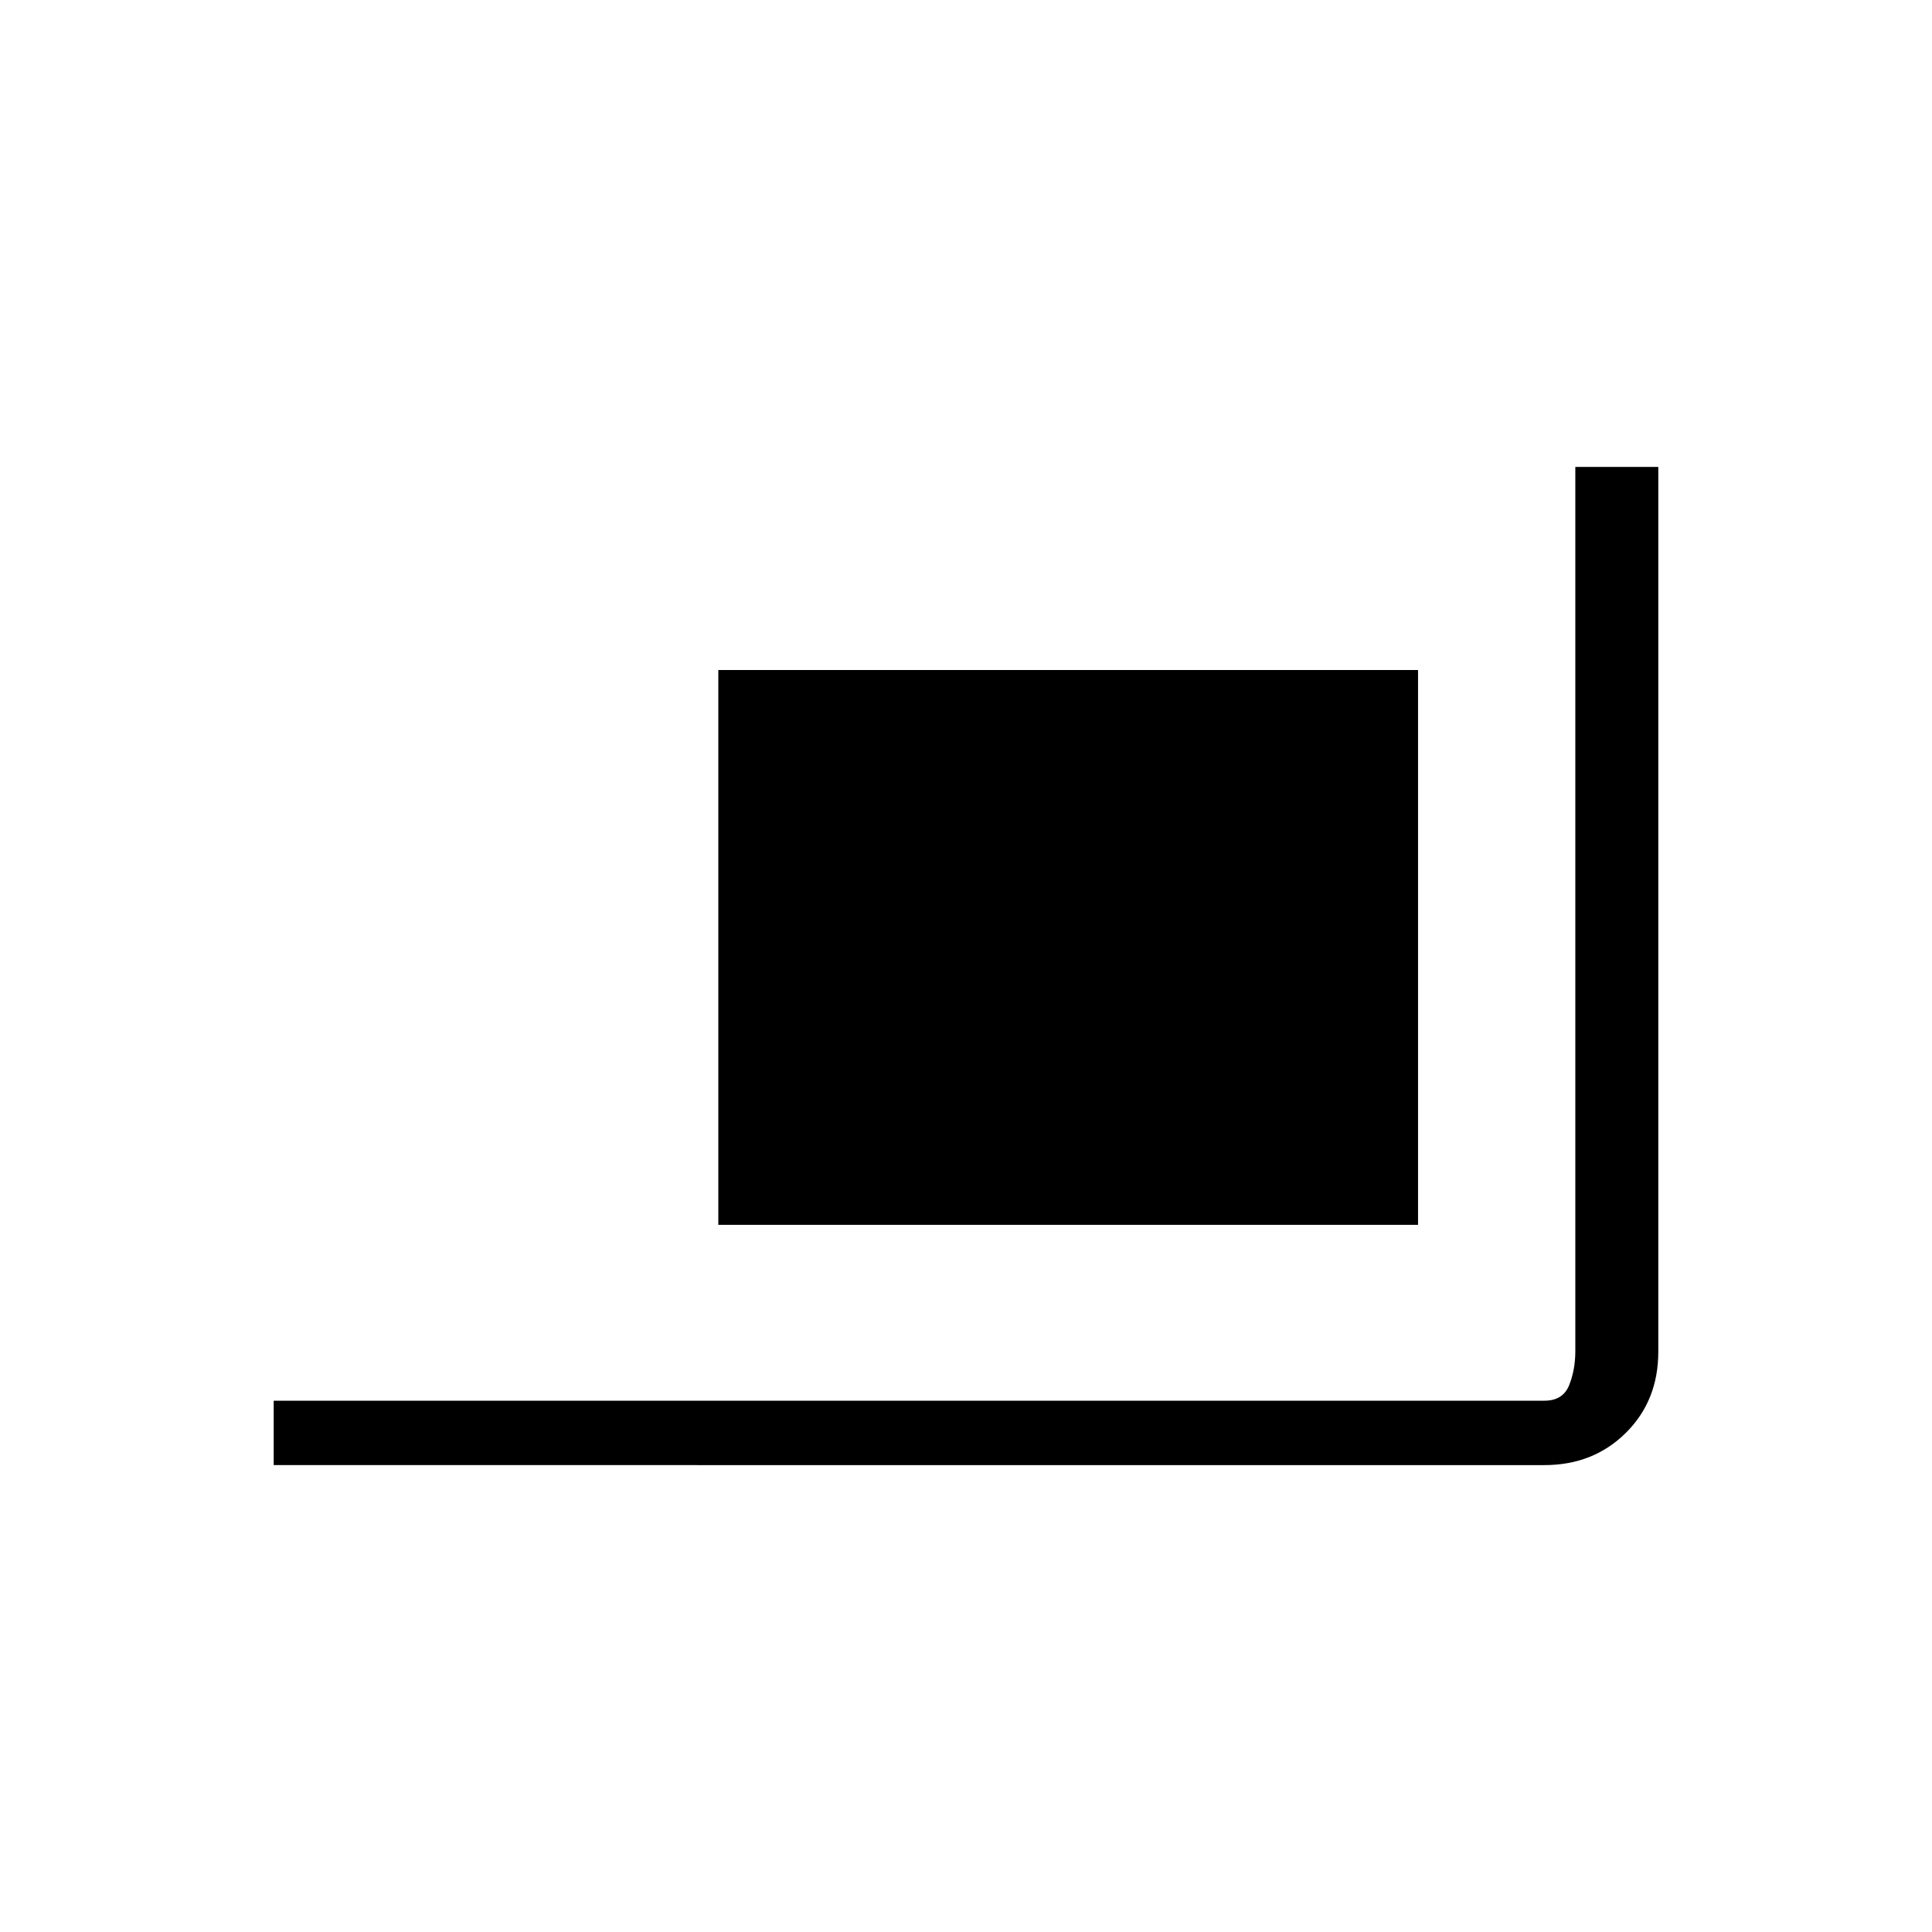 <svg xmlns="http://www.w3.org/2000/svg" height="20" viewBox="0 -960 960 960" width="20"><path d="M136-232v-32h631.385q9.23 0 12.307-7.692 3.077-7.693 3.077-16.923V-728H824v439.668Q824-264 807.85-248t-40.465 16H136Zm220.923-119.385v-275.692h347.692v275.692H356.923Z"/></svg>